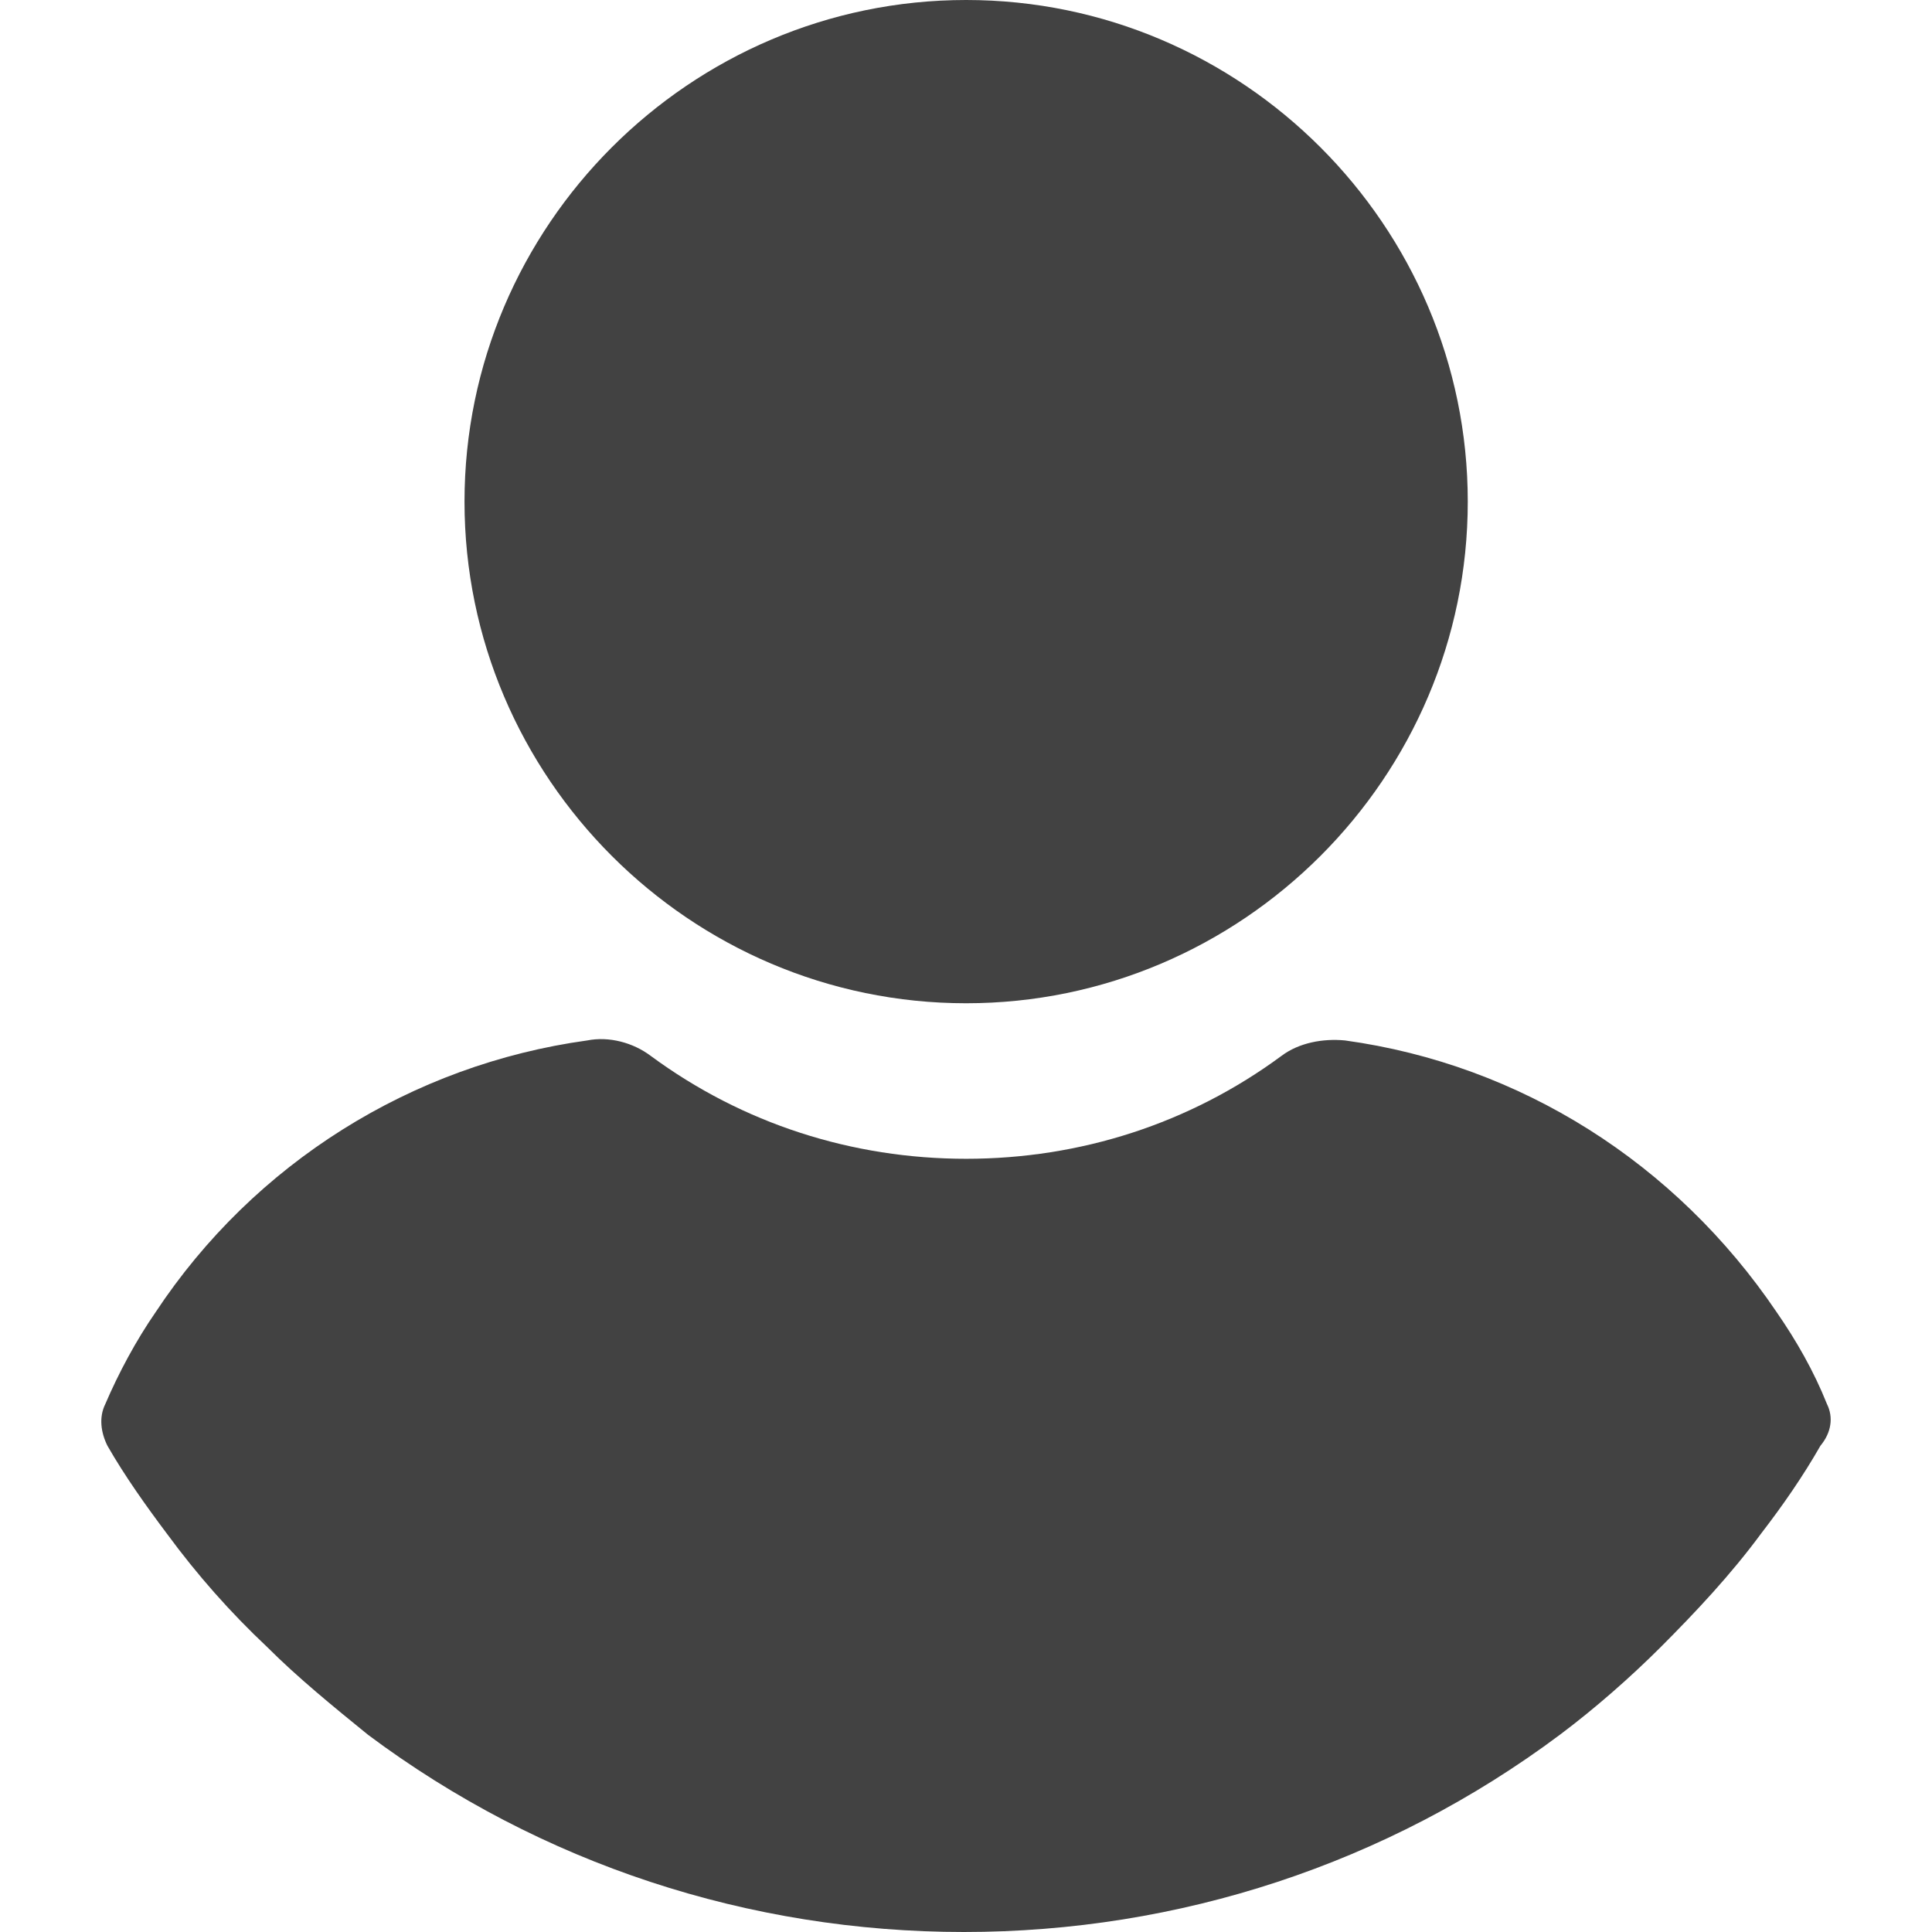 <svg width="28" height="28" viewBox="0 0 28 28" fill="none" xmlns="http://www.w3.org/2000/svg">
<path d="M14.002 14.54C18.002 14.54 21.272 11.27 21.272 7.27C21.272 3.27 18.002 0 14.002 0C10.002 0 6.732 3.27 6.732 7.27C6.732 11.27 10.002 14.54 14.002 14.54Z" fill="#131313" fill-opacity="0.8"/>
<path d="M26.478 20.349C26.288 19.873 26.034 19.429 25.748 19.016C24.288 16.857 22.034 15.429 19.494 15.079C19.177 15.048 18.827 15.111 18.573 15.302C17.24 16.286 15.653 16.794 14.002 16.794C12.351 16.794 10.764 16.286 9.43 15.302C9.176 15.111 8.827 15.016 8.51 15.079C5.97 15.429 3.684 16.857 2.256 19.016C1.97 19.429 1.716 19.905 1.526 20.349C1.431 20.54 1.462 20.762 1.557 20.953C1.811 21.397 2.129 21.841 2.415 22.222C2.859 22.826 3.335 23.365 3.875 23.873C4.319 24.317 4.827 24.73 5.335 25.143C7.843 27.016 10.859 28 13.97 28C17.081 28 20.097 27.016 22.605 25.143C23.113 24.762 23.621 24.317 24.066 23.873C24.573 23.365 25.081 22.826 25.526 22.222C25.843 21.81 26.129 21.397 26.383 20.953C26.542 20.762 26.573 20.54 26.478 20.349Z" fill="#131313" fill-opacity="0.8"/>
</svg>
